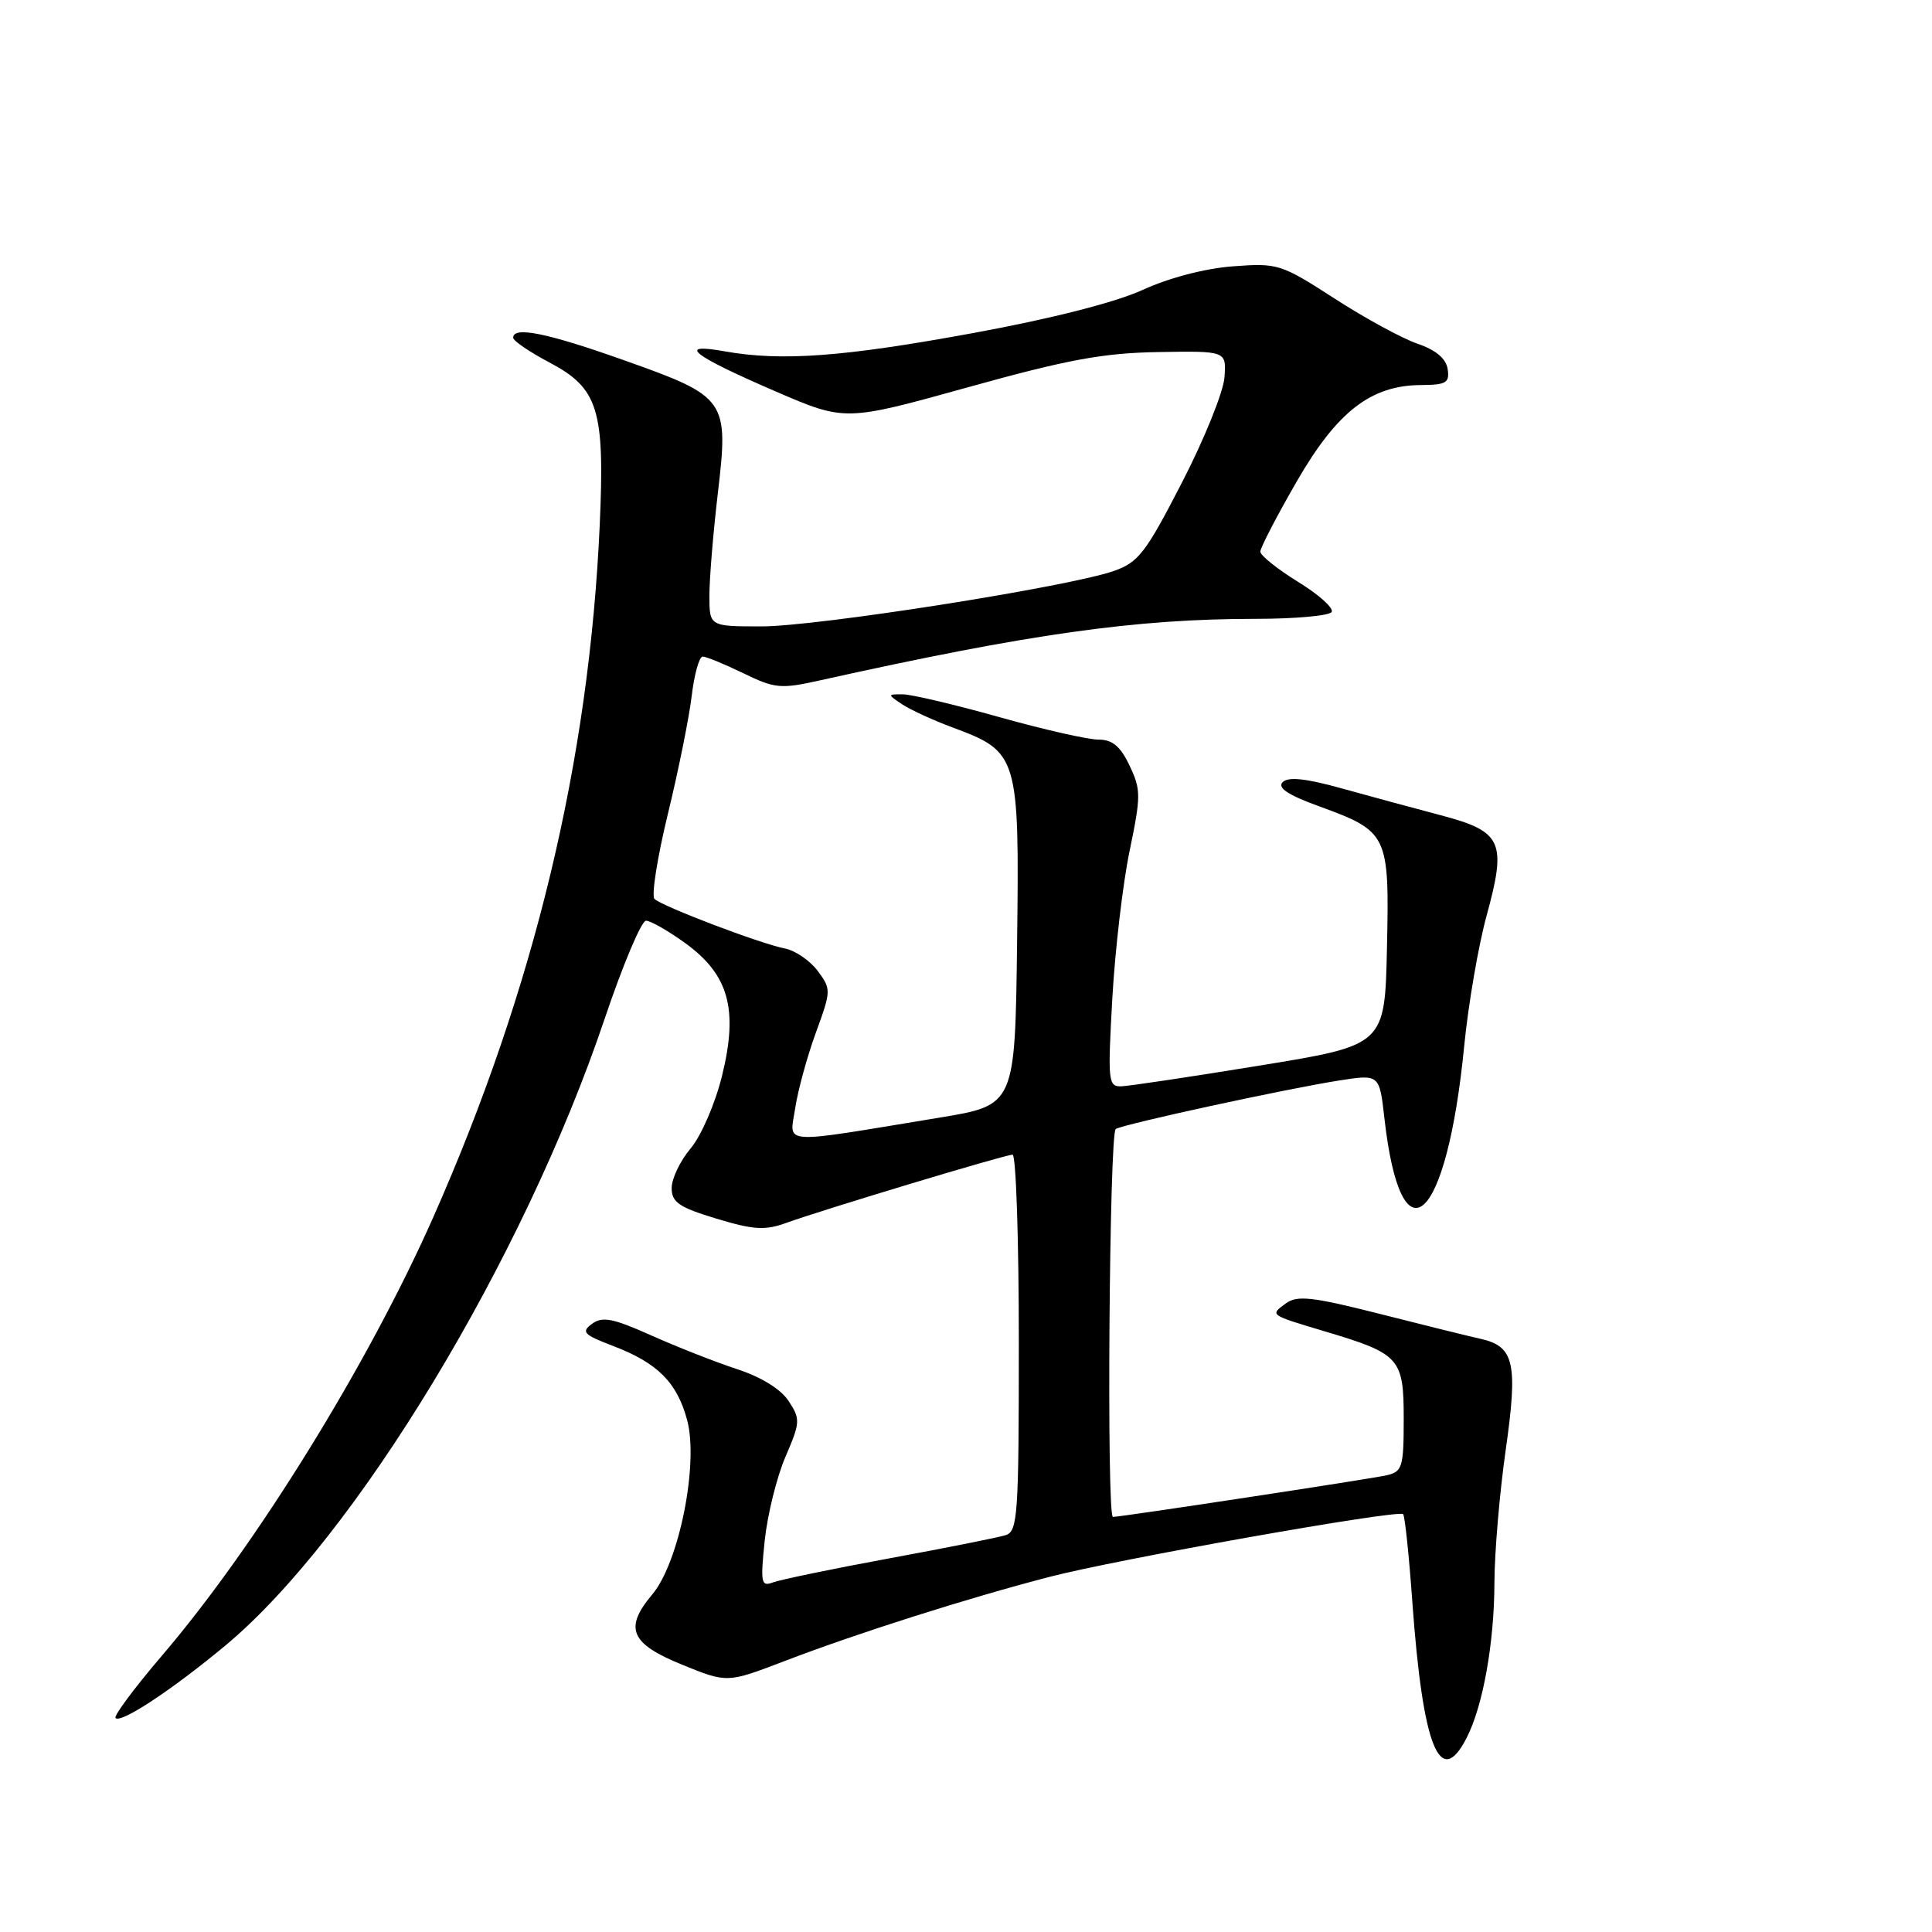 <?xml version="1.0" encoding="UTF-8" standalone="no"?>
<!DOCTYPE svg PUBLIC "-//W3C//DTD SVG 1.1//EN" "http://www.w3.org/Graphics/SVG/1.1/DTD/svg11.dtd" >
<svg xmlns="http://www.w3.org/2000/svg" xmlns:xlink="http://www.w3.org/1999/xlink" version="1.1" viewBox="0 0 256 256">
 <g >
 <path fill="currentColor"
d=" M 194.35 230.25 C 196.51 226.03 198.00 217.67 198.02 209.70 C 198.03 205.74 198.70 197.85 199.51 192.16 C 201.15 180.63 200.65 178.41 196.22 177.41 C 194.72 177.08 188.70 175.59 182.84 174.10 C 173.93 171.84 171.89 171.61 170.41 172.69 C 168.25 174.27 168.15 174.20 175.50 176.40 C 185.50 179.38 186.00 179.94 186.00 188.00 C 186.00 194.40 185.82 195.00 183.75 195.48 C 181.68 195.96 148.52 201.00 147.47 201.00 C 146.61 201.00 146.99 150.13 147.84 149.60 C 148.91 148.94 170.34 144.29 177.45 143.17 C 182.78 142.34 182.78 142.34 183.44 148.16 C 185.65 167.73 191.71 162.22 194.02 138.54 C 194.56 133.07 195.89 125.32 196.98 121.34 C 199.67 111.52 199.06 110.18 190.93 108.03 C 187.39 107.10 181.47 105.49 177.76 104.46 C 173.03 103.14 170.70 102.90 169.96 103.64 C 169.22 104.38 170.66 105.34 174.79 106.84 C 183.93 110.18 184.11 110.54 183.78 125.61 C 183.50 138.49 183.50 138.49 167.00 141.18 C 157.93 142.66 149.65 143.90 148.61 143.94 C 146.83 144.00 146.77 143.35 147.39 132.25 C 147.76 125.79 148.79 116.99 149.69 112.69 C 151.19 105.46 151.19 104.63 149.67 101.44 C 148.45 98.87 147.40 98.00 145.53 98.00 C 144.15 98.00 138.21 96.65 132.34 95.00 C 126.46 93.35 120.73 92.00 119.60 92.00 C 117.58 92.00 117.58 92.01 119.53 93.32 C 120.61 94.04 123.63 95.43 126.24 96.40 C 134.93 99.63 135.08 100.11 134.77 124.88 C 134.50 146.44 134.50 146.44 124.50 148.09 C 102.93 151.64 104.63 151.76 105.37 146.83 C 105.73 144.45 106.97 139.94 108.11 136.82 C 110.14 131.27 110.15 131.07 108.35 128.65 C 107.33 127.29 105.38 125.95 104.00 125.68 C 100.73 125.04 87.72 120.09 86.72 119.11 C 86.30 118.69 87.09 113.66 88.48 107.92 C 89.88 102.19 91.30 95.14 91.65 92.25 C 91.99 89.36 92.65 87.00 93.11 87.00 C 93.57 87.00 95.99 87.99 98.48 89.20 C 102.70 91.25 103.43 91.32 108.76 90.13 C 136.38 83.99 150.47 82.00 166.40 82.00 C 171.62 82.00 176.14 81.59 176.45 81.09 C 176.76 80.59 174.76 78.79 172.00 77.10 C 169.25 75.40 167.00 73.60 167.00 73.09 C 167.00 72.59 169.16 68.42 171.80 63.84 C 177.17 54.52 181.65 51.05 188.32 51.02 C 191.63 51.00 192.10 50.72 191.82 48.90 C 191.61 47.51 190.26 46.38 187.84 45.55 C 185.82 44.86 180.87 42.17 176.84 39.56 C 169.73 34.97 169.31 34.84 163.36 35.29 C 159.70 35.56 154.88 36.82 151.42 38.41 C 147.81 40.06 139.36 42.22 129.06 44.11 C 111.78 47.29 103.57 47.90 96.00 46.55 C 89.56 45.40 91.68 47.07 102.74 51.85 C 111.98 55.84 111.98 55.84 128.24 51.32 C 141.45 47.64 146.19 46.77 153.50 46.65 C 162.50 46.50 162.50 46.50 162.25 50.00 C 162.11 51.92 159.58 58.20 156.61 63.95 C 151.80 73.29 150.84 74.53 147.55 75.67 C 141.41 77.79 108.30 83.00 100.92 83.00 C 94.00 83.00 94.00 83.00 94.00 78.92 C 94.00 76.68 94.50 70.60 95.11 65.42 C 96.58 52.95 96.32 52.57 82.73 47.75 C 72.52 44.12 68.00 43.20 68.00 44.75 C 68.00 45.16 70.14 46.62 72.75 48.00 C 79.28 51.44 80.15 54.23 79.47 69.50 C 78.07 100.83 70.83 130.96 57.43 161.24 C 48.81 180.72 33.91 204.82 21.51 219.32 C 17.83 223.63 15.04 227.37 15.31 227.65 C 16.04 228.38 22.81 223.91 29.90 218.01 C 47.09 203.69 69.37 166.88 80.10 135.05 C 82.52 127.87 84.99 122.00 85.60 122.00 C 86.20 122.00 88.55 123.34 90.80 124.97 C 96.58 129.16 97.85 133.73 95.67 142.56 C 94.77 146.22 92.92 150.50 91.52 152.16 C 90.13 153.81 89.00 156.17 89.00 157.42 C 89.00 159.31 89.96 159.97 94.91 161.47 C 99.84 162.96 101.37 163.06 104.16 162.05 C 109.01 160.29 133.19 153.00 134.17 153.00 C 134.63 153.00 135.00 164.22 135.00 177.93 C 135.00 200.80 134.86 202.91 133.25 203.42 C 132.29 203.72 125.33 205.11 117.79 206.50 C 110.25 207.89 103.31 209.33 102.38 209.69 C 100.85 210.27 100.75 209.70 101.33 204.13 C 101.69 200.72 102.92 195.73 104.07 193.05 C 106.05 188.46 106.07 188.04 104.50 185.65 C 103.48 184.08 100.87 182.46 97.67 181.42 C 94.83 180.49 89.72 178.48 86.32 176.96 C 81.23 174.68 79.83 174.40 78.45 175.41 C 76.98 176.49 77.32 176.85 81.22 178.34 C 87.14 180.60 89.70 183.16 91.05 188.17 C 92.60 193.95 89.99 207.04 86.43 211.27 C 82.65 215.76 83.52 217.80 90.43 220.60 C 96.36 223.01 96.36 223.01 103.93 220.11 C 113.61 216.40 128.16 211.78 139.00 208.96 C 148.01 206.61 185.21 200.01 185.92 200.63 C 186.15 200.84 186.70 206.06 187.14 212.25 C 188.53 231.53 190.80 237.20 194.35 230.25 Z "/>
</g>
</svg>